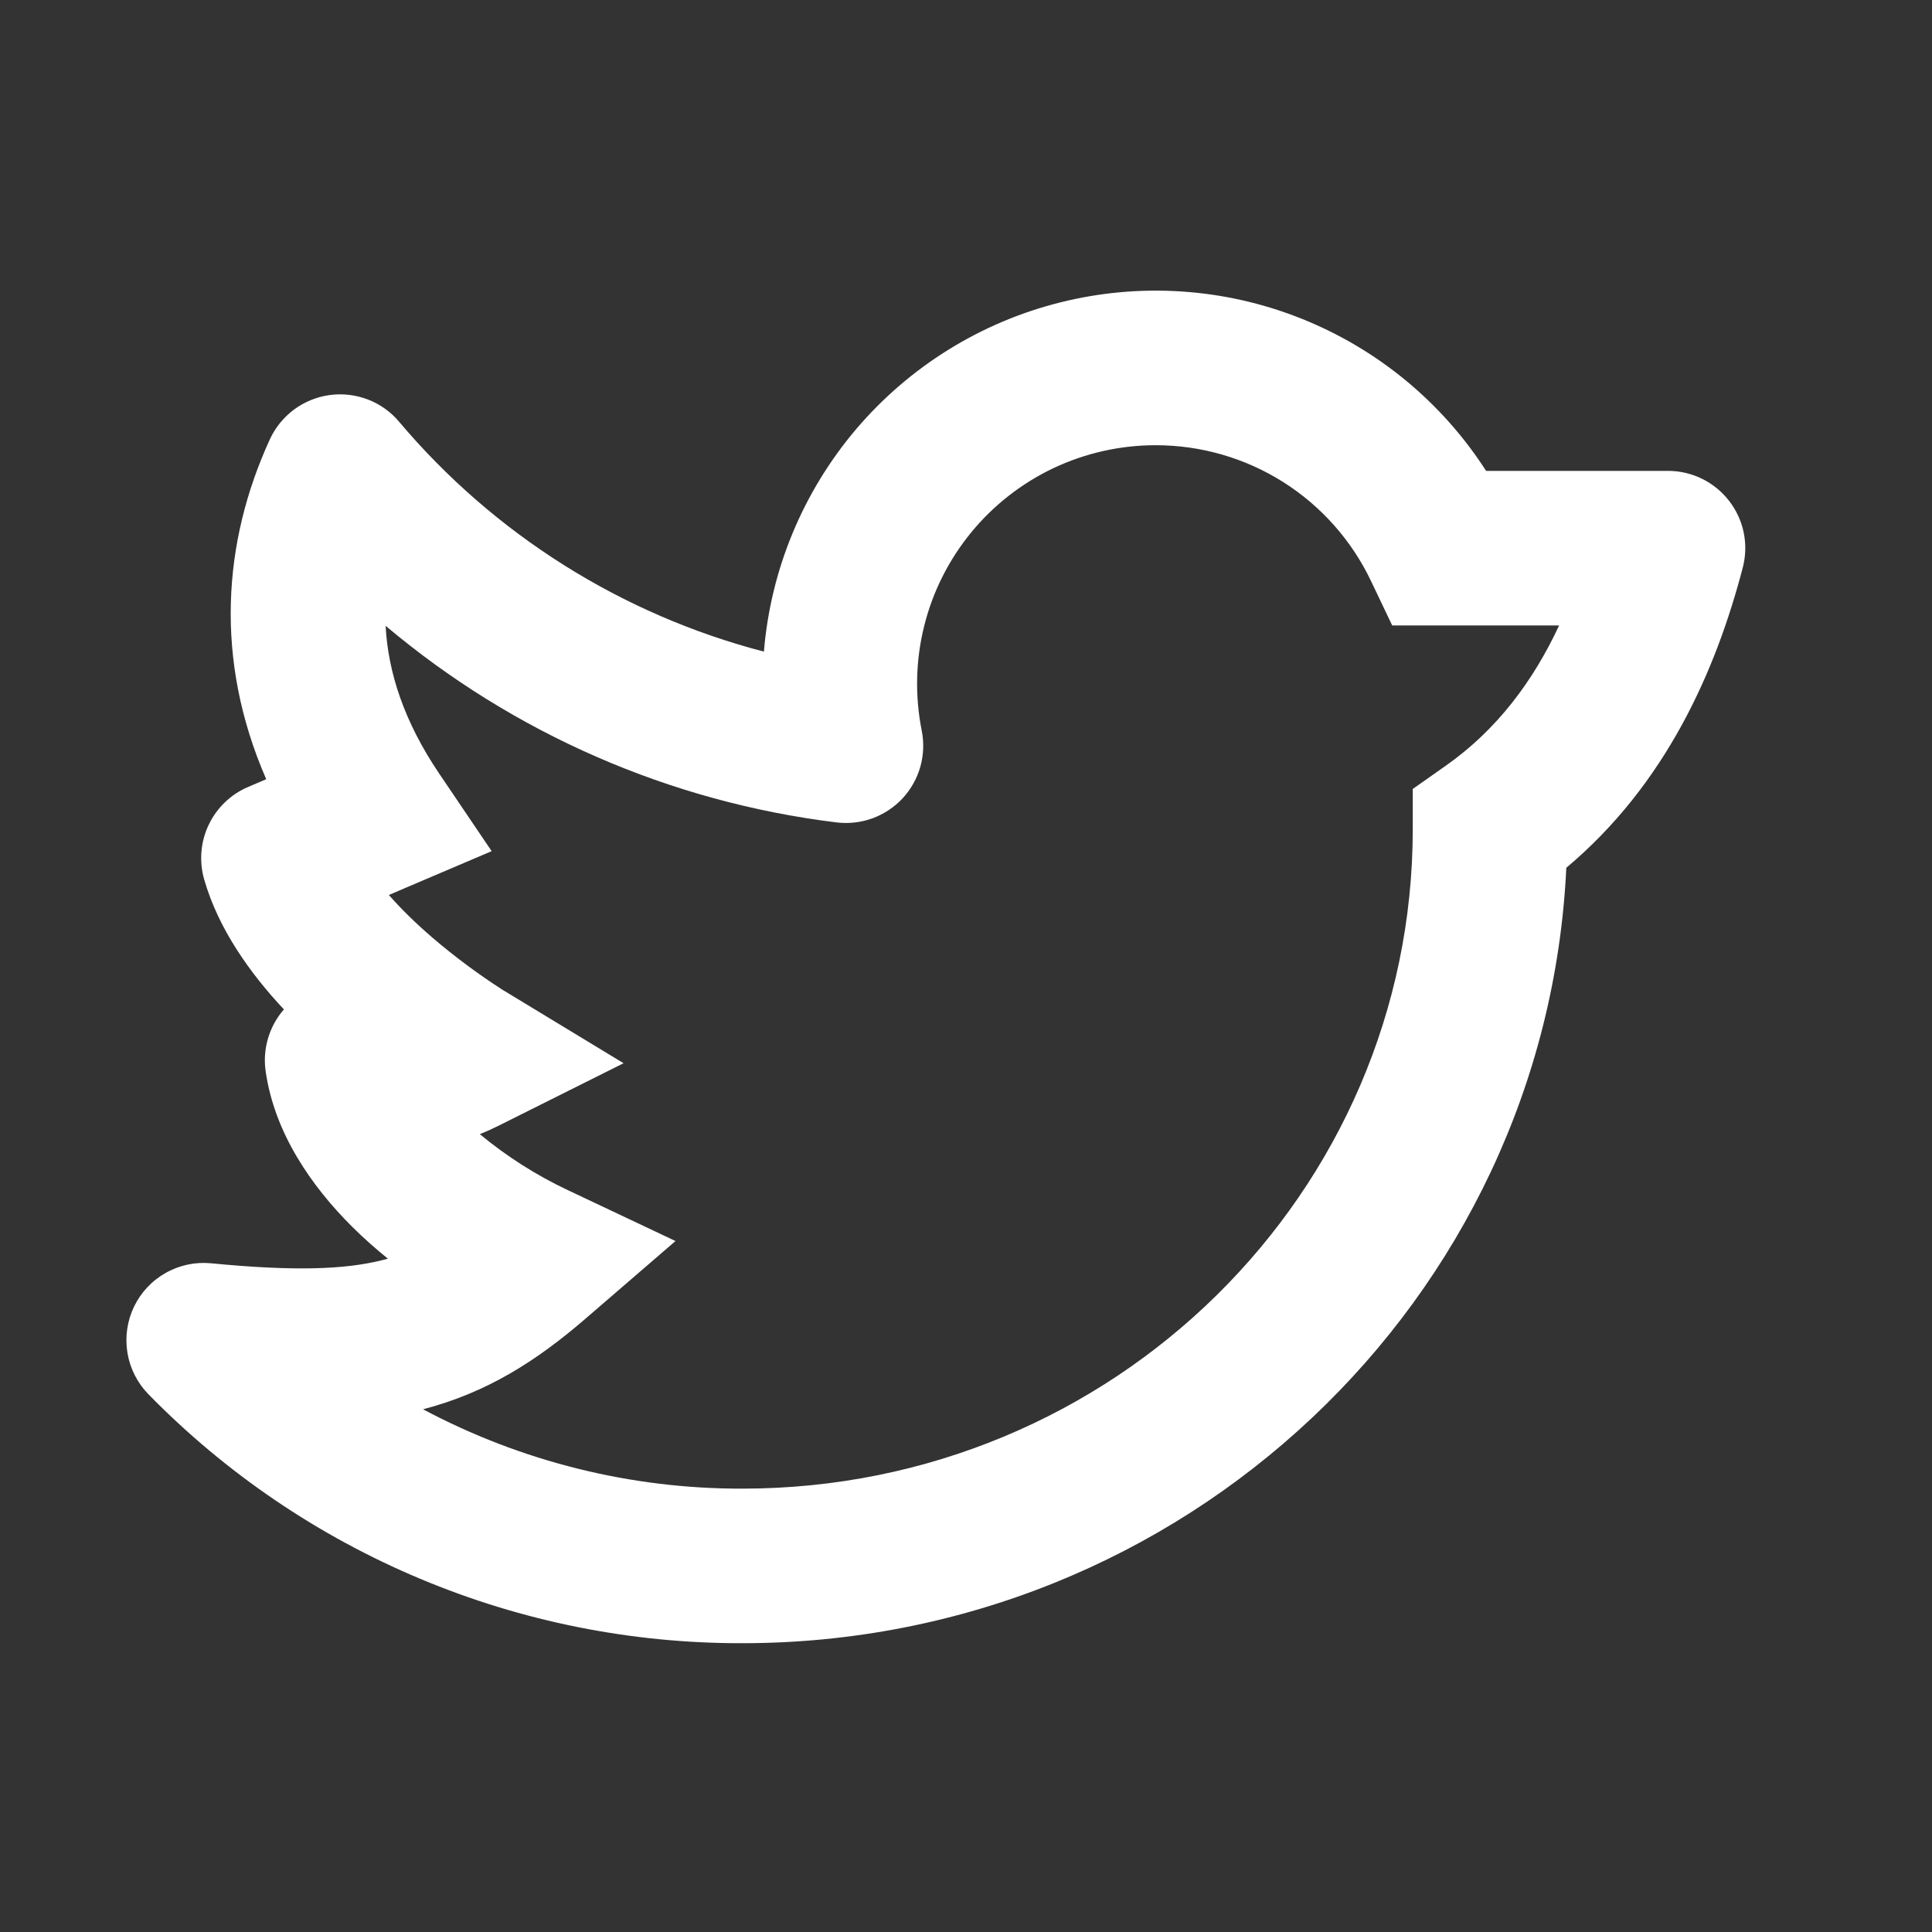 <svg width="25" height="25" viewBox="0 0 25 25" fill="none" xmlns="http://www.w3.org/2000/svg">
<rect x="0" y="0" width="25" height="25" fill="#333333" stroke="none"/>
<path fill-rule="evenodd" clip-rule="evenodd" d="M14.954 5.761C14.498 5.761 14.046 5.862 13.633 6.057C13.22 6.253 12.856 6.537 12.566 6.891C12.277 7.244 12.069 7.657 11.959 8.1C11.848 8.544 11.838 9.006 11.927 9.454C11.958 9.609 11.952 9.769 11.909 9.922C11.866 10.074 11.787 10.214 11.68 10.33C11.572 10.446 11.438 10.534 11.29 10.589C11.141 10.643 10.982 10.661 10.824 10.642C8.674 10.378 6.647 9.494 4.99 8.098C5.021 8.7 5.23 9.34 5.683 10.01L6.362 11.014L5.247 11.489L5.032 11.581C5.192 11.764 5.384 11.951 5.599 12.136C5.887 12.382 6.191 12.608 6.509 12.812L6.52 12.819H6.521L8.069 13.758L6.449 14.568C6.369 14.608 6.289 14.644 6.209 14.676C6.558 14.965 6.941 15.209 7.351 15.402L8.741 16.059L7.577 17.063C6.942 17.611 6.303 18.02 5.474 18.236C6.746 18.913 8.165 19.266 9.605 19.263C14.411 19.263 18.281 15.428 18.281 10.729V10.209L18.706 9.91C19.37 9.444 19.839 8.814 20.175 8.093H18.015L17.743 7.523C17.493 6.996 17.098 6.55 16.605 6.238C16.111 5.926 15.539 5.761 14.955 5.761H14.954ZM3.674 13.061C3.58 13.169 3.51 13.296 3.469 13.434C3.428 13.571 3.417 13.716 3.437 13.858C3.55 14.659 4.029 15.349 4.559 15.876C4.703 16.019 4.857 16.156 5.019 16.287L4.944 16.307C4.463 16.427 3.814 16.452 2.733 16.347C2.529 16.327 2.324 16.37 2.145 16.471C1.966 16.571 1.823 16.724 1.734 16.909C1.645 17.094 1.616 17.302 1.649 17.505C1.682 17.707 1.777 17.894 1.92 18.041C2.921 19.064 4.117 19.876 5.436 20.429C6.756 20.983 8.173 21.266 9.604 21.263C15.317 21.263 20.003 16.827 20.268 11.229C21.558 10.146 22.203 8.679 22.551 7.346C22.59 7.198 22.594 7.043 22.564 6.893C22.533 6.743 22.469 6.603 22.375 6.482C22.282 6.361 22.162 6.263 22.024 6.195C21.887 6.128 21.736 6.093 21.583 6.093H19.23C18.655 5.199 17.814 4.508 16.825 4.117C15.837 3.726 14.751 3.655 13.72 3.913C12.688 4.171 11.764 4.746 11.076 5.556C10.389 6.367 9.972 7.372 9.885 8.432C8.042 7.952 6.393 6.913 5.164 5.457C5.056 5.328 4.916 5.229 4.759 5.169C4.602 5.109 4.432 5.089 4.265 5.112C4.098 5.135 3.939 5.2 3.804 5.3C3.669 5.401 3.561 5.534 3.491 5.687C2.885 7.009 2.769 8.533 3.445 10.083L3.211 10.183C2.987 10.278 2.806 10.452 2.701 10.672C2.596 10.891 2.575 11.142 2.641 11.376C2.827 12.028 3.245 12.604 3.673 13.061H3.674Z" fill="white"/>
</svg>
